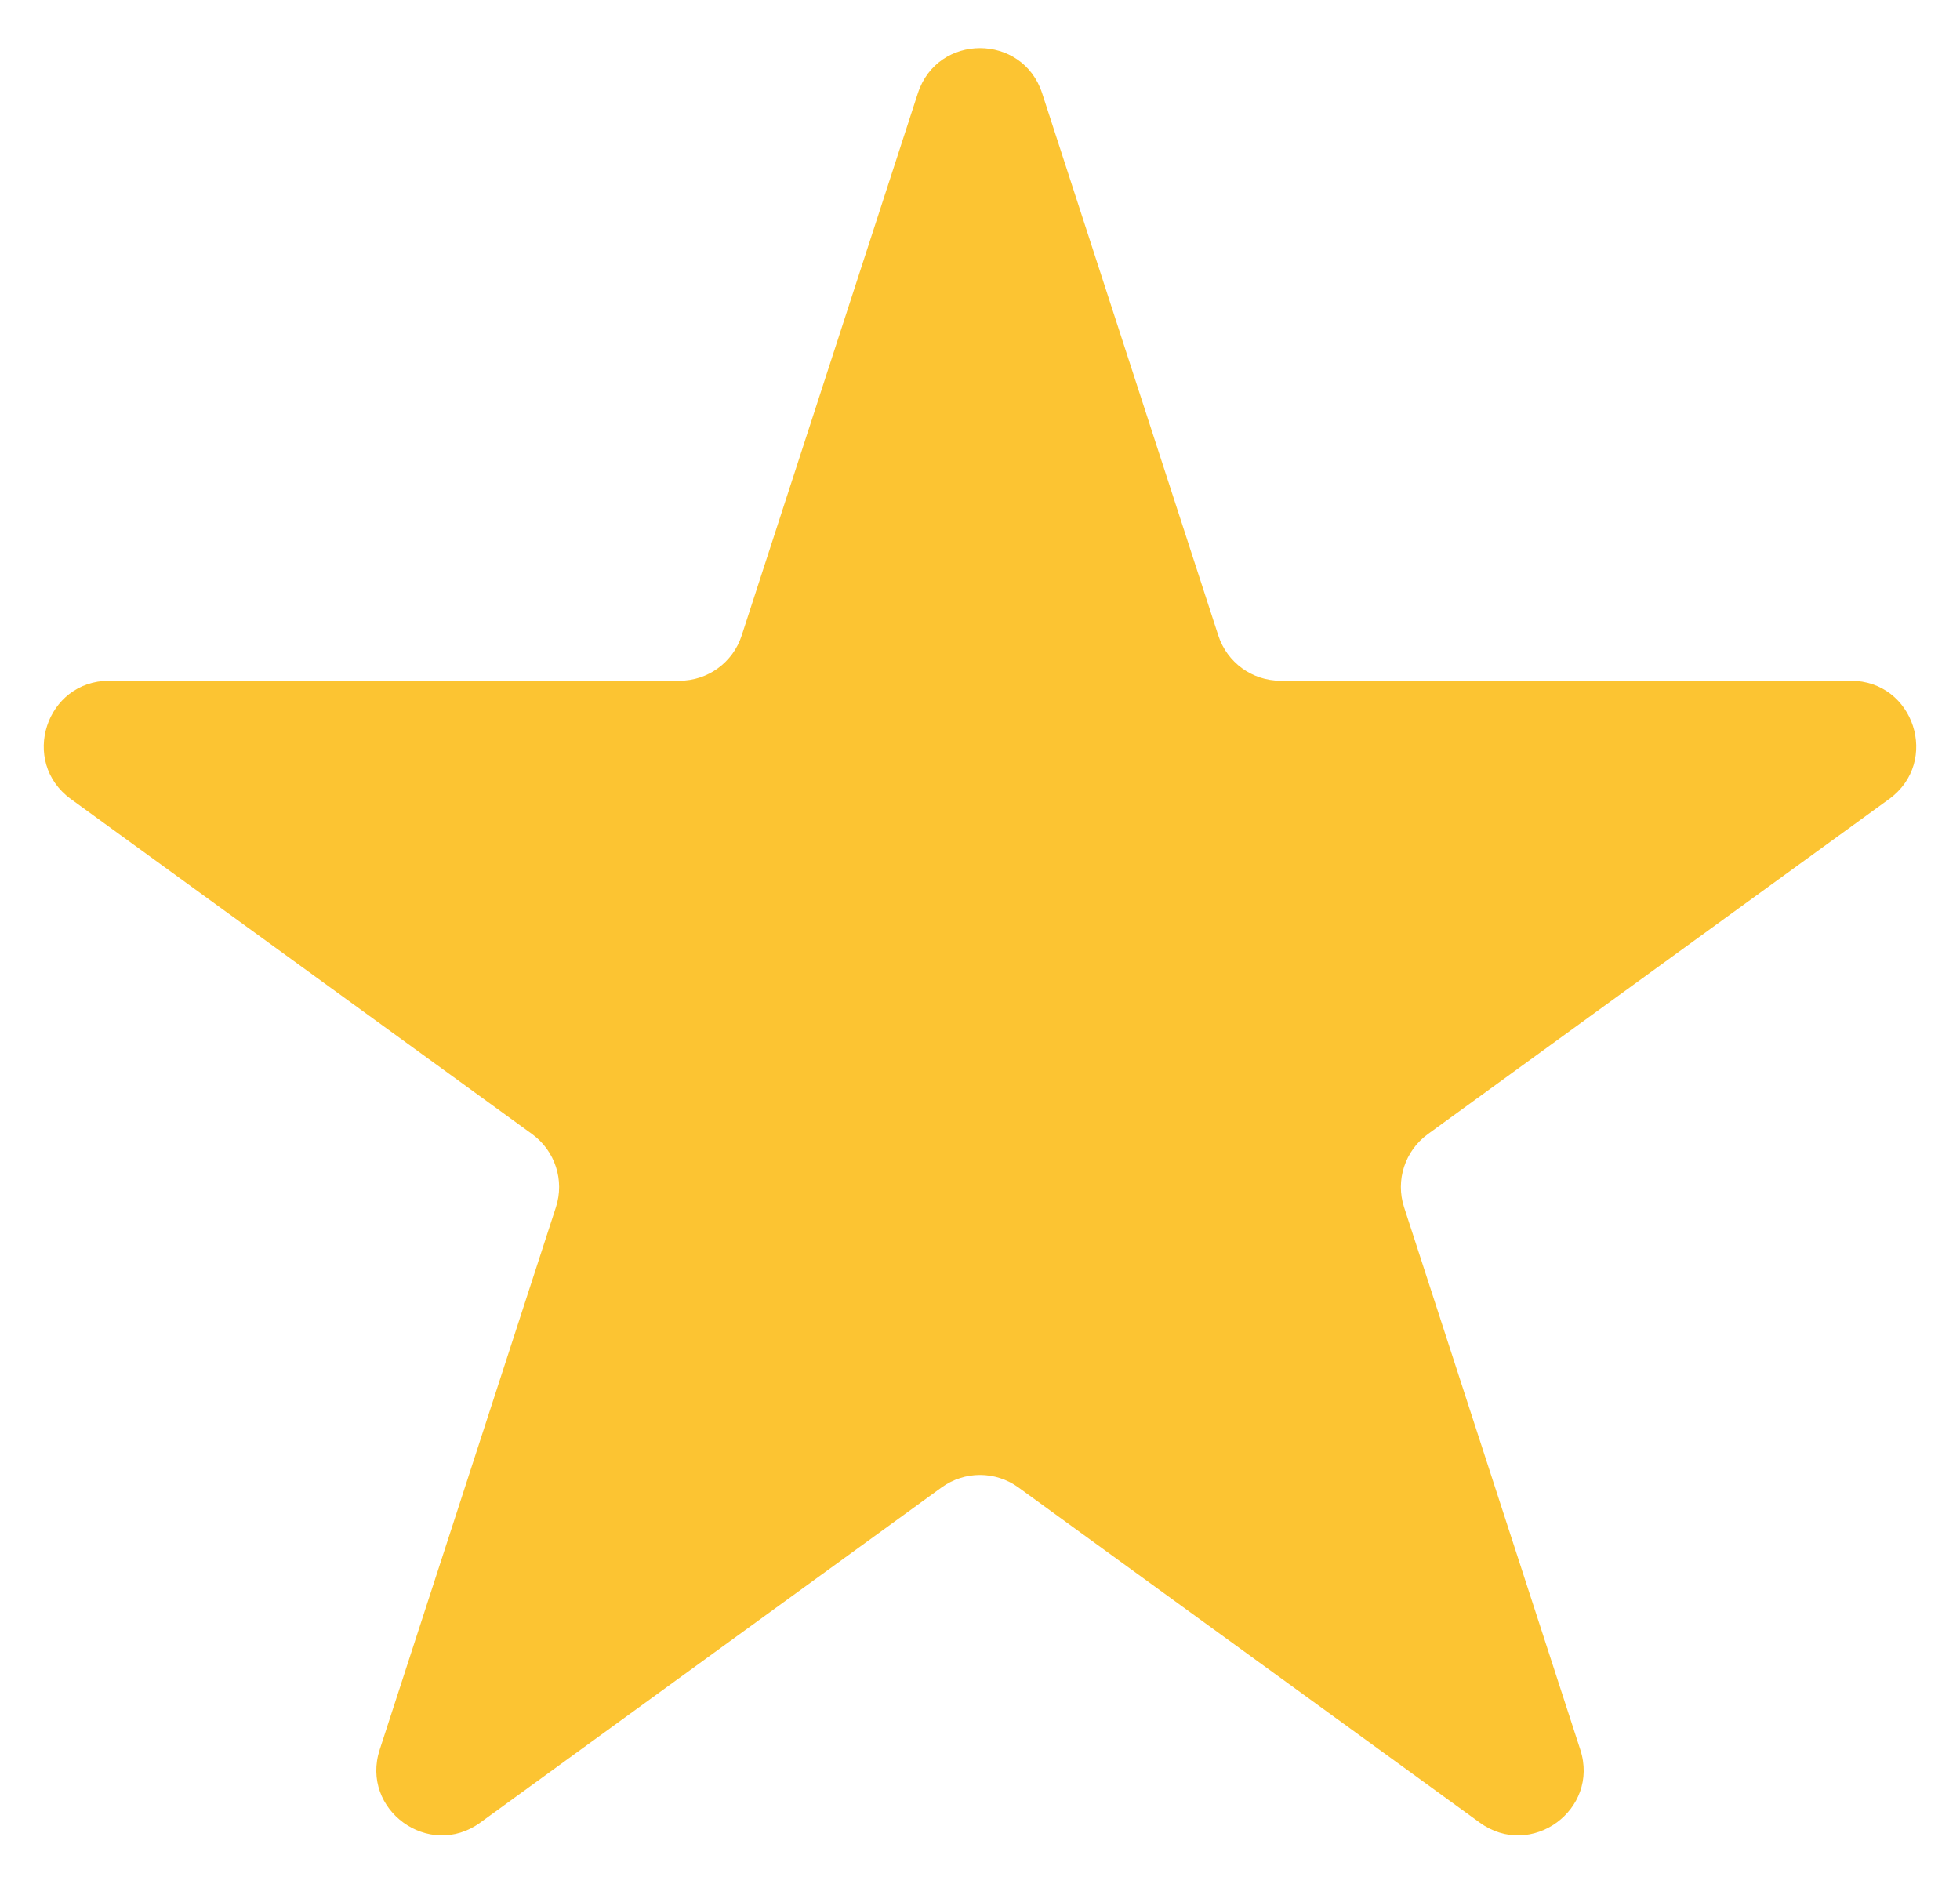 <svg width="30" height="29" viewBox="0 0 30 29" fill="none" xmlns="http://www.w3.org/2000/svg">
<path d="M14.049 1.427C14.348 0.506 15.652 0.506 15.951 1.427L18.648 9.728C18.782 10.14 19.166 10.419 19.599 10.419H28.328C29.297 10.419 29.7 11.659 28.916 12.229L21.854 17.359C21.504 17.614 21.357 18.065 21.491 18.477L24.188 26.779C24.488 27.7 23.433 28.466 22.649 27.896L15.588 22.766C15.237 22.511 14.763 22.511 14.412 22.766L7.351 27.896C6.567 28.466 5.512 27.7 5.812 26.779L8.509 18.477C8.643 18.065 8.496 17.614 8.146 17.359L1.084 12.229C0.3 11.659 0.703 10.419 1.672 10.419H10.401C10.834 10.419 11.218 10.14 11.352 9.728L14.049 1.427Z" fill="#FCC432"/>
</svg>
